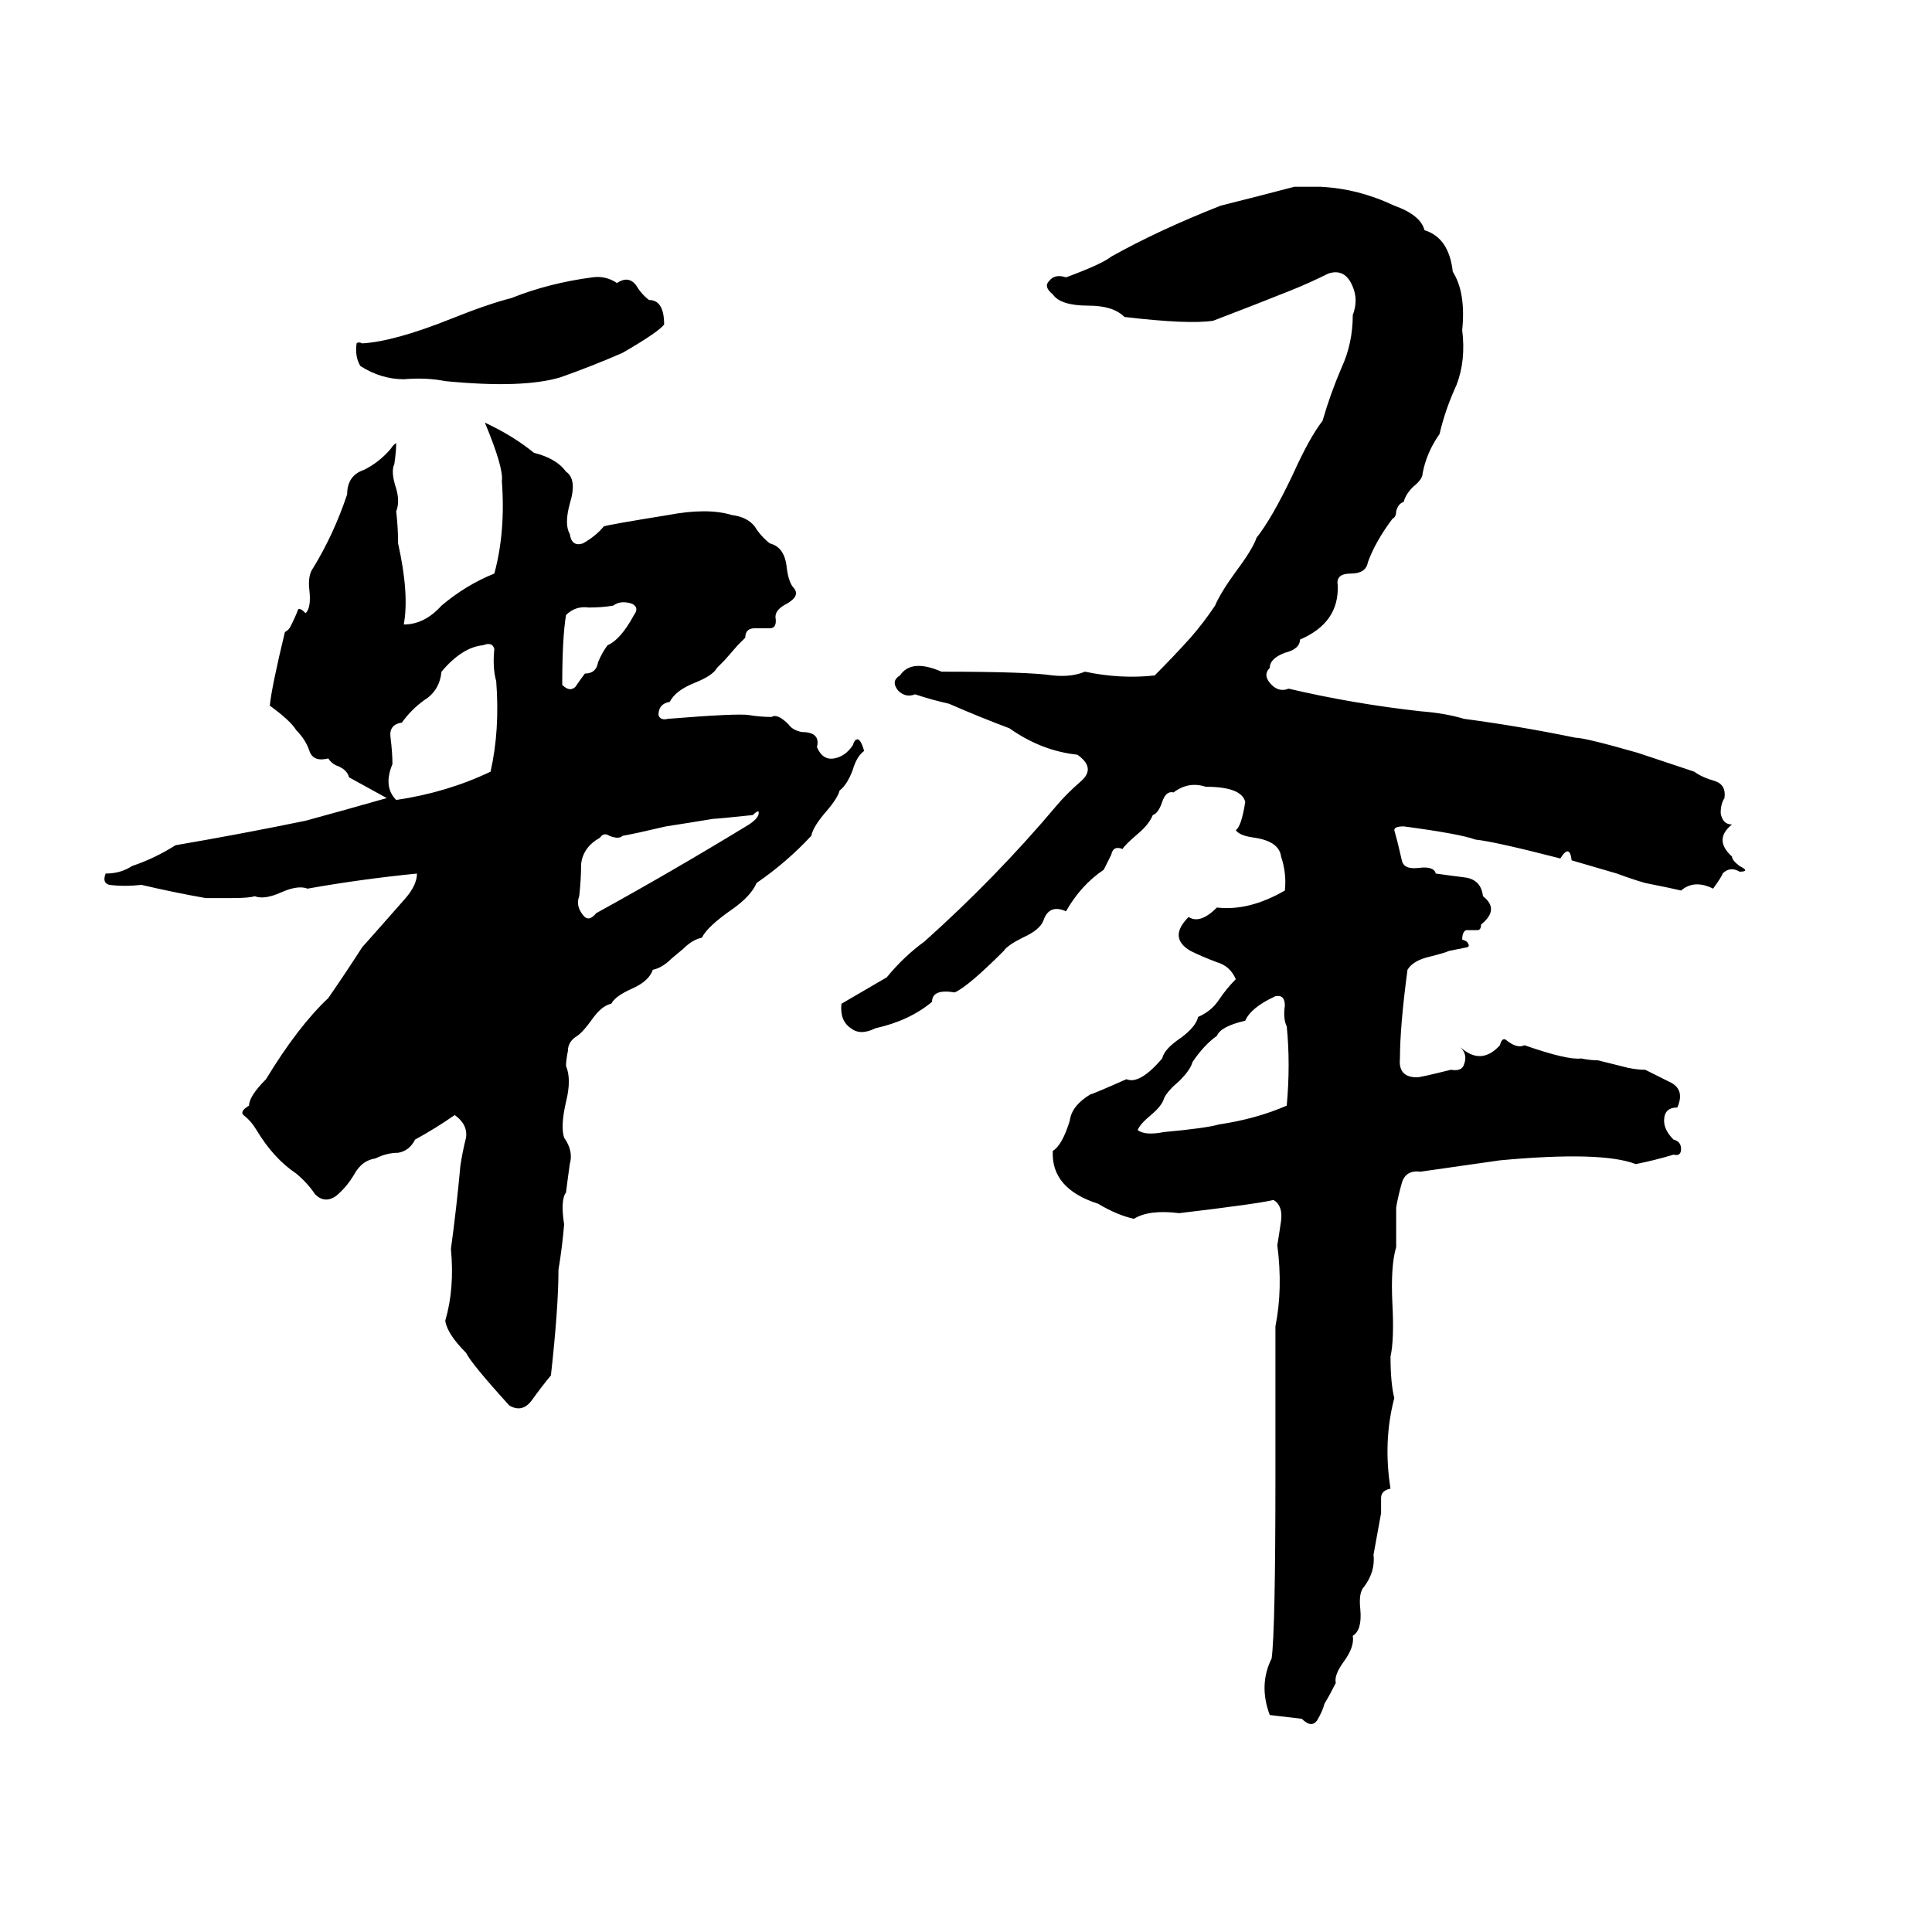 <svg xmlns="http://www.w3.org/2000/svg" viewBox="0 -800 1024 1024">
	<path fill="#000000" d="M686 -701H700Q720 -700 739 -691Q753 -686 755 -678Q768 -674 770 -656Q777 -645 775 -625Q777 -609 772 -596Q766 -583 763 -570Q756 -560 754 -549Q754 -546 749 -542Q745 -538 744 -534Q741 -533 740 -529Q740 -526 738 -525Q729 -513 725 -502Q724 -496 716 -496Q708 -496 709 -490Q710 -470 689 -461Q689 -456 681 -454Q673 -451 673 -446Q669 -442 674 -437Q678 -433 683 -435Q717 -427 753 -423Q766 -422 776 -419Q806 -415 835 -409Q840 -409 868 -401Q883 -396 898 -391Q902 -388 909 -386Q915 -384 914 -377Q912 -374 912 -369Q913 -363 918 -363Q908 -355 918 -346Q918 -344 922 -341Q928 -338 922 -338Q917 -341 913 -337Q913 -336 908 -329Q898 -334 891 -328Q887 -329 872 -332Q865 -334 857 -337L833 -344Q832 -353 827 -345Q792 -354 782 -355Q774 -358 744 -362Q739 -362 739 -360Q741 -353 743 -344Q744 -339 752 -340Q760 -341 761 -337Q768 -336 776 -335Q785 -334 786 -325Q795 -318 785 -310Q785 -307 783 -307Q780 -307 777 -307Q775 -306 775 -302Q778 -301 778 -300Q779 -299 778 -298Q773 -297 768 -296Q766 -295 758 -293Q749 -291 746 -286Q742 -256 742 -239Q741 -229 751 -229Q753 -229 769 -233Q775 -232 776 -236Q778 -241 774 -245Q785 -235 795 -246Q796 -250 798 -249Q804 -244 808 -246Q831 -238 838 -239Q843 -238 847 -238L863 -234Q868 -233 872 -233Q878 -230 886 -226Q893 -222 889 -213Q882 -213 882 -206Q882 -201 887 -196Q891 -195 891 -191Q891 -187 887 -188Q877 -185 867 -183Q849 -190 795 -185Q774 -182 753 -179Q745 -180 743 -173Q741 -166 740 -160V-139Q737 -129 738 -109Q739 -90 737 -81Q737 -67 739 -59Q733 -36 737 -11Q732 -10 732 -6Q732 -1 732 2L728 24Q729 33 723 41Q720 44 721 53Q722 64 717 67Q718 73 712 81Q707 88 708 92Q705 98 702 103Q701 107 698 112Q695 116 690 111L673 109Q667 93 674 79Q676 64 676 -17Q676 -57 676 -97Q680 -117 677 -140Q678 -146 679 -153Q680 -161 675 -164Q667 -162 625 -157Q609 -159 601 -154Q592 -156 582 -162Q557 -170 558 -190Q563 -193 567 -206Q568 -214 578 -220Q579 -220 597 -228Q604 -225 616 -239Q617 -244 626 -250Q634 -256 635 -261Q642 -264 646 -270Q650 -276 655 -281Q652 -288 645 -290Q637 -293 631 -296Q619 -303 630 -314Q636 -310 645 -319Q662 -317 681 -328Q682 -337 679 -346Q678 -354 665 -356Q657 -357 655 -360Q658 -362 660 -375Q658 -383 639 -383Q630 -386 622 -380Q618 -381 616 -375Q614 -369 611 -368Q609 -363 603 -358Q596 -352 595 -350Q590 -352 589 -347Q587 -343 585 -339Q573 -331 565 -317Q556 -321 553 -312Q551 -307 542 -303Q534 -299 532 -296Q513 -277 506 -274Q494 -276 494 -269Q482 -259 464 -255Q456 -251 451 -255Q445 -259 446 -268Q458 -275 470 -282Q479 -293 490 -301Q528 -335 560 -373Q565 -379 573 -386Q581 -393 571 -400Q552 -402 535 -414Q519 -420 503 -427Q494 -429 485 -432Q480 -430 476 -434Q472 -439 477 -442Q483 -451 499 -444Q545 -444 558 -442Q568 -441 575 -444Q594 -440 612 -442Q622 -452 631 -462Q638 -470 644 -479Q647 -486 655 -497Q664 -509 666 -515Q674 -525 685 -548Q694 -568 701 -577Q705 -591 711 -605Q717 -618 717 -633Q720 -641 717 -648Q713 -658 704 -655Q694 -650 684 -646Q664 -638 643 -630Q630 -628 596 -632Q590 -638 577 -638Q562 -638 558 -644Q553 -648 556 -651Q559 -655 565 -653Q584 -660 589 -664Q614 -678 647 -691Q667 -696 686 -701ZM314 -653Q321 -654 327 -650Q333 -654 337 -649Q340 -644 344 -641Q352 -641 352 -628Q349 -624 330 -613Q314 -606 297 -600Q277 -594 236 -598Q226 -600 214 -599Q202 -599 191 -606Q188 -611 189 -618Q190 -619 192 -618Q209 -619 239 -631Q259 -639 271 -642Q291 -650 314 -653ZM257 -576Q272 -569 283 -560Q295 -557 300 -550Q306 -546 302 -533Q299 -522 302 -517Q303 -510 309 -512Q316 -516 320 -521Q323 -522 354 -527Q375 -531 388 -527Q396 -526 400 -521Q403 -516 408 -512Q416 -510 417 -499Q418 -491 421 -488Q424 -484 417 -480Q411 -477 411 -473Q412 -467 408 -467Q405 -467 400 -467Q395 -467 395 -462Q393 -460 391 -458L384 -450Q382 -448 380 -446Q378 -442 368 -438Q358 -434 355 -428Q349 -427 349 -421Q350 -418 354 -419Q391 -422 397 -421Q403 -420 409 -420Q412 -422 418 -416Q420 -413 425 -412Q435 -412 433 -404Q436 -397 442 -398Q448 -399 452 -405Q453 -408 454 -408Q456 -409 458 -402Q454 -399 452 -392Q449 -384 445 -381Q444 -377 438 -370Q431 -362 430 -357Q417 -343 401 -332Q398 -325 388 -318Q375 -309 372 -303Q367 -302 362 -297L356 -292Q351 -287 346 -286Q344 -280 335 -276Q326 -272 324 -268Q319 -267 314 -260Q309 -253 306 -251Q301 -248 301 -243Q300 -238 300 -235Q303 -228 300 -216Q297 -203 299 -197Q304 -190 302 -183Q301 -176 300 -168Q297 -164 299 -151Q298 -139 296 -127Q296 -107 292 -71Q287 -65 282 -58Q277 -51 270 -55Q250 -77 247 -83Q237 -93 236 -100Q241 -117 239 -138Q242 -160 244 -182Q245 -189 247 -197Q248 -204 241 -209Q231 -202 220 -196Q217 -190 211 -189Q205 -189 199 -186Q192 -185 188 -178Q184 -171 178 -166Q172 -162 167 -167Q163 -173 157 -178Q145 -186 136 -201Q133 -206 129 -209Q127 -211 132 -214Q132 -219 141 -228Q158 -256 174 -271Q183 -284 192 -298Q193 -299 215 -324Q221 -331 221 -337Q191 -334 163 -329Q158 -331 149 -327Q140 -323 135 -325Q132 -324 123 -324H109Q92 -327 75 -331Q66 -330 58 -331Q54 -332 56 -337Q64 -337 70 -341Q82 -345 93 -352Q128 -358 162 -365Q184 -371 205 -377L185 -388Q184 -392 179 -394Q176 -395 174 -398Q166 -396 164 -402Q162 -408 157 -413Q154 -418 143 -426Q144 -436 151 -465Q153 -466 154 -468Q157 -474 158 -477Q159 -478 162 -475Q165 -478 164 -487Q163 -495 166 -499Q177 -517 184 -538Q184 -548 193 -551Q201 -555 207 -562Q209 -565 210 -565Q210 -561 209 -554Q207 -550 210 -541Q212 -534 210 -529Q211 -520 211 -512Q217 -485 214 -469Q225 -469 234 -479Q247 -490 262 -496Q268 -518 266 -545Q267 -552 257 -576ZM325 -479Q319 -478 312 -478Q305 -479 300 -474Q298 -462 298 -437Q302 -433 305 -436Q307 -439 310 -443Q316 -443 317 -449Q319 -454 322 -458Q329 -461 336 -474Q339 -478 335 -480Q329 -482 325 -479ZM256 -458Q245 -457 234 -444Q233 -434 225 -429Q218 -424 213 -417Q206 -416 207 -409Q208 -401 208 -395Q203 -383 210 -376Q237 -380 260 -391Q265 -413 263 -439Q261 -446 262 -456Q261 -460 256 -458ZM399 -368Q380 -366 378 -366Q366 -364 353 -362Q336 -358 330 -357Q328 -355 323 -357Q320 -359 318 -356Q309 -351 308 -342Q308 -334 307 -325Q305 -320 309 -315Q312 -311 316 -316Q356 -338 397 -363Q403 -367 402 -370Q401 -370 399 -368ZM676 -272Q663 -266 660 -259Q647 -256 645 -251Q638 -246 632 -237Q631 -233 625 -227Q619 -222 617 -218Q616 -214 610 -209Q604 -204 603 -201Q607 -198 617 -200Q639 -202 646 -204Q666 -207 682 -214Q684 -236 682 -256Q680 -260 681 -267Q681 -273 676 -272Z"/>
</svg>